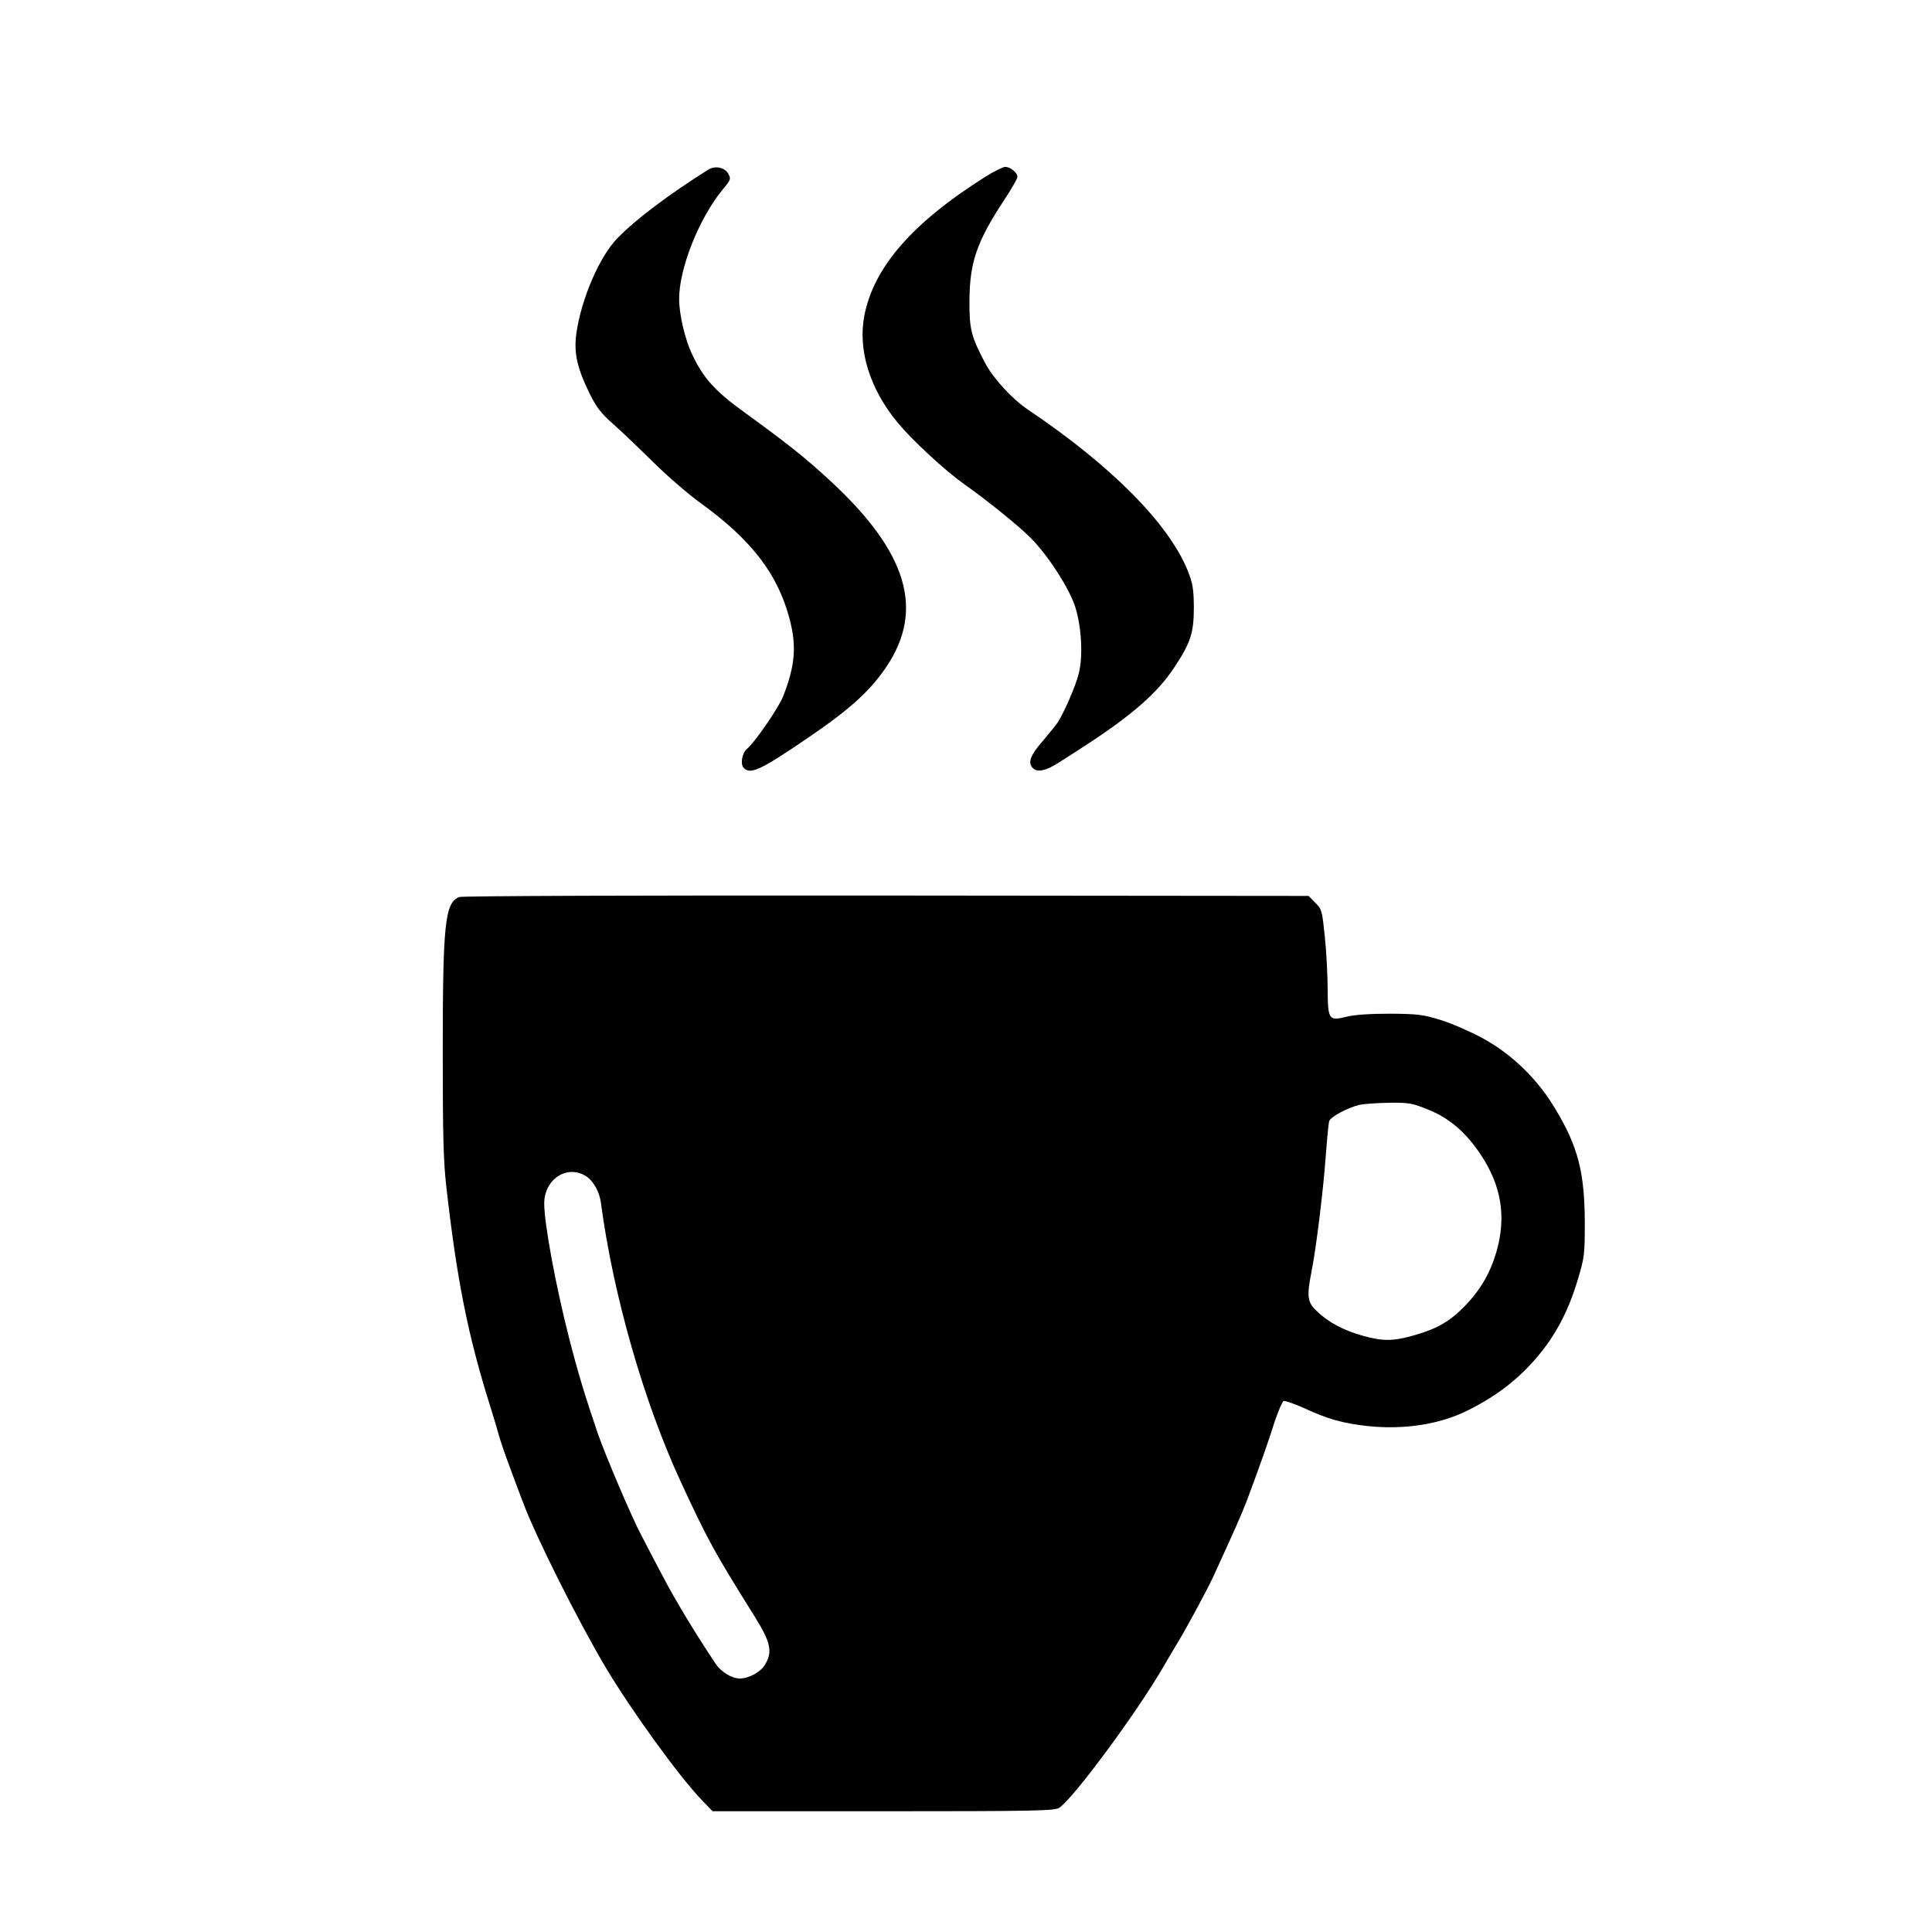 <?xml version="1.0" encoding="UTF-8" standalone="no"?>
<svg width="48px" height="48px" viewBox="0 0 48 48" version="1.1" xmlns="http://www.w3.org/2000/svg" xmlns:xlink="http://www.w3.org/1999/xlink">
    <!-- Generator: Sketch 3.7.1 (28215) - http://www.bohemiancoding.com/sketch -->
    <title>coffee</title>
    <desc>Created with Sketch.</desc>
    <defs></defs>
    <g id="Icons" stroke="none" stroke-width="1" fill="none" fill-rule="evenodd">
        <g id="coffee" fill="#000000">
            <g id="Group" transform="translate(25.5, 24.5) scale(1, -1) translate(-25.5, -24.5) translate(11, 4)">
                <path d="M6.596,40.785 C5.623,40.173 4.793,39.55 4.346,39.088 C3.894,38.63 3.442,37.577 3.319,36.715 C3.256,36.236 3.33,35.88 3.644,35.231 C3.819,34.88 3.926,34.736 4.24,34.46 C4.447,34.279 4.894,33.848 5.234,33.513 C5.575,33.178 6.101,32.72 6.405,32.502 C7.676,31.582 8.325,30.736 8.618,29.619 C8.793,28.949 8.756,28.47 8.463,27.715 C8.362,27.438 7.751,26.55 7.559,26.395 C7.442,26.3 7.389,26.028 7.469,25.933 C7.628,25.741 7.883,25.858 9.038,26.645 C10.107,27.369 10.612,27.826 11.022,28.433 C11.974,29.848 11.543,31.279 9.644,33.039 C9.017,33.619 8.591,33.96 7.485,34.763 C6.761,35.284 6.469,35.614 6.197,36.194 C6.016,36.572 5.873,37.194 5.873,37.572 C5.873,38.332 6.362,39.566 6.953,40.29 C7.16,40.535 7.165,40.556 7.091,40.689 C7,40.843 6.766,40.891 6.596,40.785 L6.596,40.785 Z" id="Shape"></path>
                <path d="M13.474,40.604 C11.66,39.46 10.708,38.359 10.474,37.157 C10.309,36.3 10.612,35.332 11.304,34.497 C11.666,34.061 12.464,33.321 12.942,32.981 C13.543,32.555 14.299,31.944 14.607,31.635 C15.038,31.204 15.57,30.374 15.714,29.922 C15.873,29.412 15.911,28.688 15.799,28.257 C15.724,27.954 15.443,27.31 15.278,27.05 C15.24,26.991 15.07,26.784 14.905,26.587 C14.597,26.236 14.528,26.05 14.661,25.917 C14.772,25.805 14.99,25.847 15.315,26.06 C15.49,26.172 15.767,26.347 15.927,26.454 C17.097,27.209 17.762,27.784 18.177,28.422 C18.586,29.039 18.661,29.279 18.661,29.922 C18.655,30.38 18.634,30.507 18.507,30.826 C18.038,31.986 16.613,33.428 14.549,34.816 C14.145,35.087 13.671,35.603 13.469,35.992 C13.129,36.641 13.081,36.822 13.086,37.529 C13.091,38.481 13.267,38.992 13.937,40.013 C14.123,40.295 14.278,40.561 14.278,40.604 C14.278,40.71 14.102,40.854 13.974,40.854 C13.921,40.854 13.692,40.742 13.474,40.604 L13.474,40.604 Z" id="Shape"></path>
                <path d="M0.41,22.714 C0.053,22.571 0,22.065 0,18.831 C0,16.788 0.016,16.15 0.09,15.506 C0.351,13.198 0.628,11.82 1.165,10.107 C1.271,9.772 1.378,9.41 1.404,9.309 C1.431,9.208 1.548,8.862 1.67,8.538 C1.787,8.219 1.931,7.836 1.989,7.687 C2.298,6.846 3.373,4.708 4.053,3.564 C4.692,2.495 5.878,0.856 6.437,0.277 L6.703,0 L10.942,0 C14.719,0 15.198,0.011 15.315,0.085 C15.666,0.314 17.24,2.447 17.889,3.564 C18.017,3.782 18.193,4.085 18.283,4.229 C18.491,4.575 18.985,5.49 19.129,5.798 C19.661,6.958 19.836,7.346 19.98,7.724 C20.305,8.591 20.512,9.181 20.666,9.671 C20.757,9.942 20.858,10.176 20.89,10.192 C20.927,10.203 21.145,10.128 21.374,10.027 C21.98,9.745 22.353,9.639 22.98,9.57 C23.885,9.474 24.778,9.612 25.475,9.963 C26.23,10.341 26.794,10.788 27.289,11.405 C27.699,11.921 27.991,12.495 28.209,13.24 C28.364,13.756 28.374,13.847 28.374,14.623 C28.369,15.873 28.209,16.506 27.645,17.443 C27.199,18.198 26.55,18.82 25.821,19.214 C25.512,19.379 25.05,19.581 24.784,19.661 C24.353,19.794 24.225,19.81 23.533,19.815 C23.044,19.815 22.65,19.789 22.459,19.741 C22.012,19.629 21.991,19.661 21.985,20.422 C21.985,20.762 21.954,21.347 21.916,21.72 C21.847,22.379 21.842,22.411 21.677,22.571 L21.512,22.741 L11.017,22.751 C5.043,22.757 0.479,22.741 0.41,22.714 L0.41,22.714 Z M24.47,17.437 C25.007,17.225 25.422,16.868 25.794,16.304 C26.305,15.533 26.427,14.762 26.177,13.895 C26.023,13.368 25.778,12.948 25.395,12.554 C25.028,12.176 24.709,11.99 24.156,11.831 C23.624,11.676 23.363,11.671 22.853,11.815 C22.384,11.948 22.028,12.134 21.73,12.41 C21.48,12.644 21.459,12.772 21.587,13.421 C21.698,13.985 21.874,15.395 21.938,16.278 C21.97,16.703 22.007,17.092 22.023,17.145 C22.055,17.251 22.48,17.48 22.773,17.549 C22.884,17.576 23.22,17.597 23.512,17.602 C24.002,17.608 24.092,17.592 24.47,17.437 L24.47,17.437 Z M3.569,15.772 C3.75,15.65 3.894,15.389 3.931,15.107 C4.234,12.831 4.99,10.187 5.91,8.192 C6.591,6.724 6.734,6.463 7.751,4.835 C8.149,4.197 8.203,3.958 8.001,3.633 C7.894,3.458 7.602,3.298 7.383,3.298 C7.181,3.298 6.921,3.458 6.782,3.66 C6.234,4.484 5.772,5.256 5.468,5.835 C5.272,6.208 5.027,6.671 4.931,6.862 C4.697,7.298 4.048,8.825 3.851,9.389 C3.532,10.325 3.367,10.868 3.139,11.756 C2.809,13.043 2.521,14.602 2.521,15.097 C2.521,15.708 3.096,16.081 3.569,15.772 L3.569,15.772 Z" id="Shape"></path>
            </g>
        </g>
    </g>
</svg>